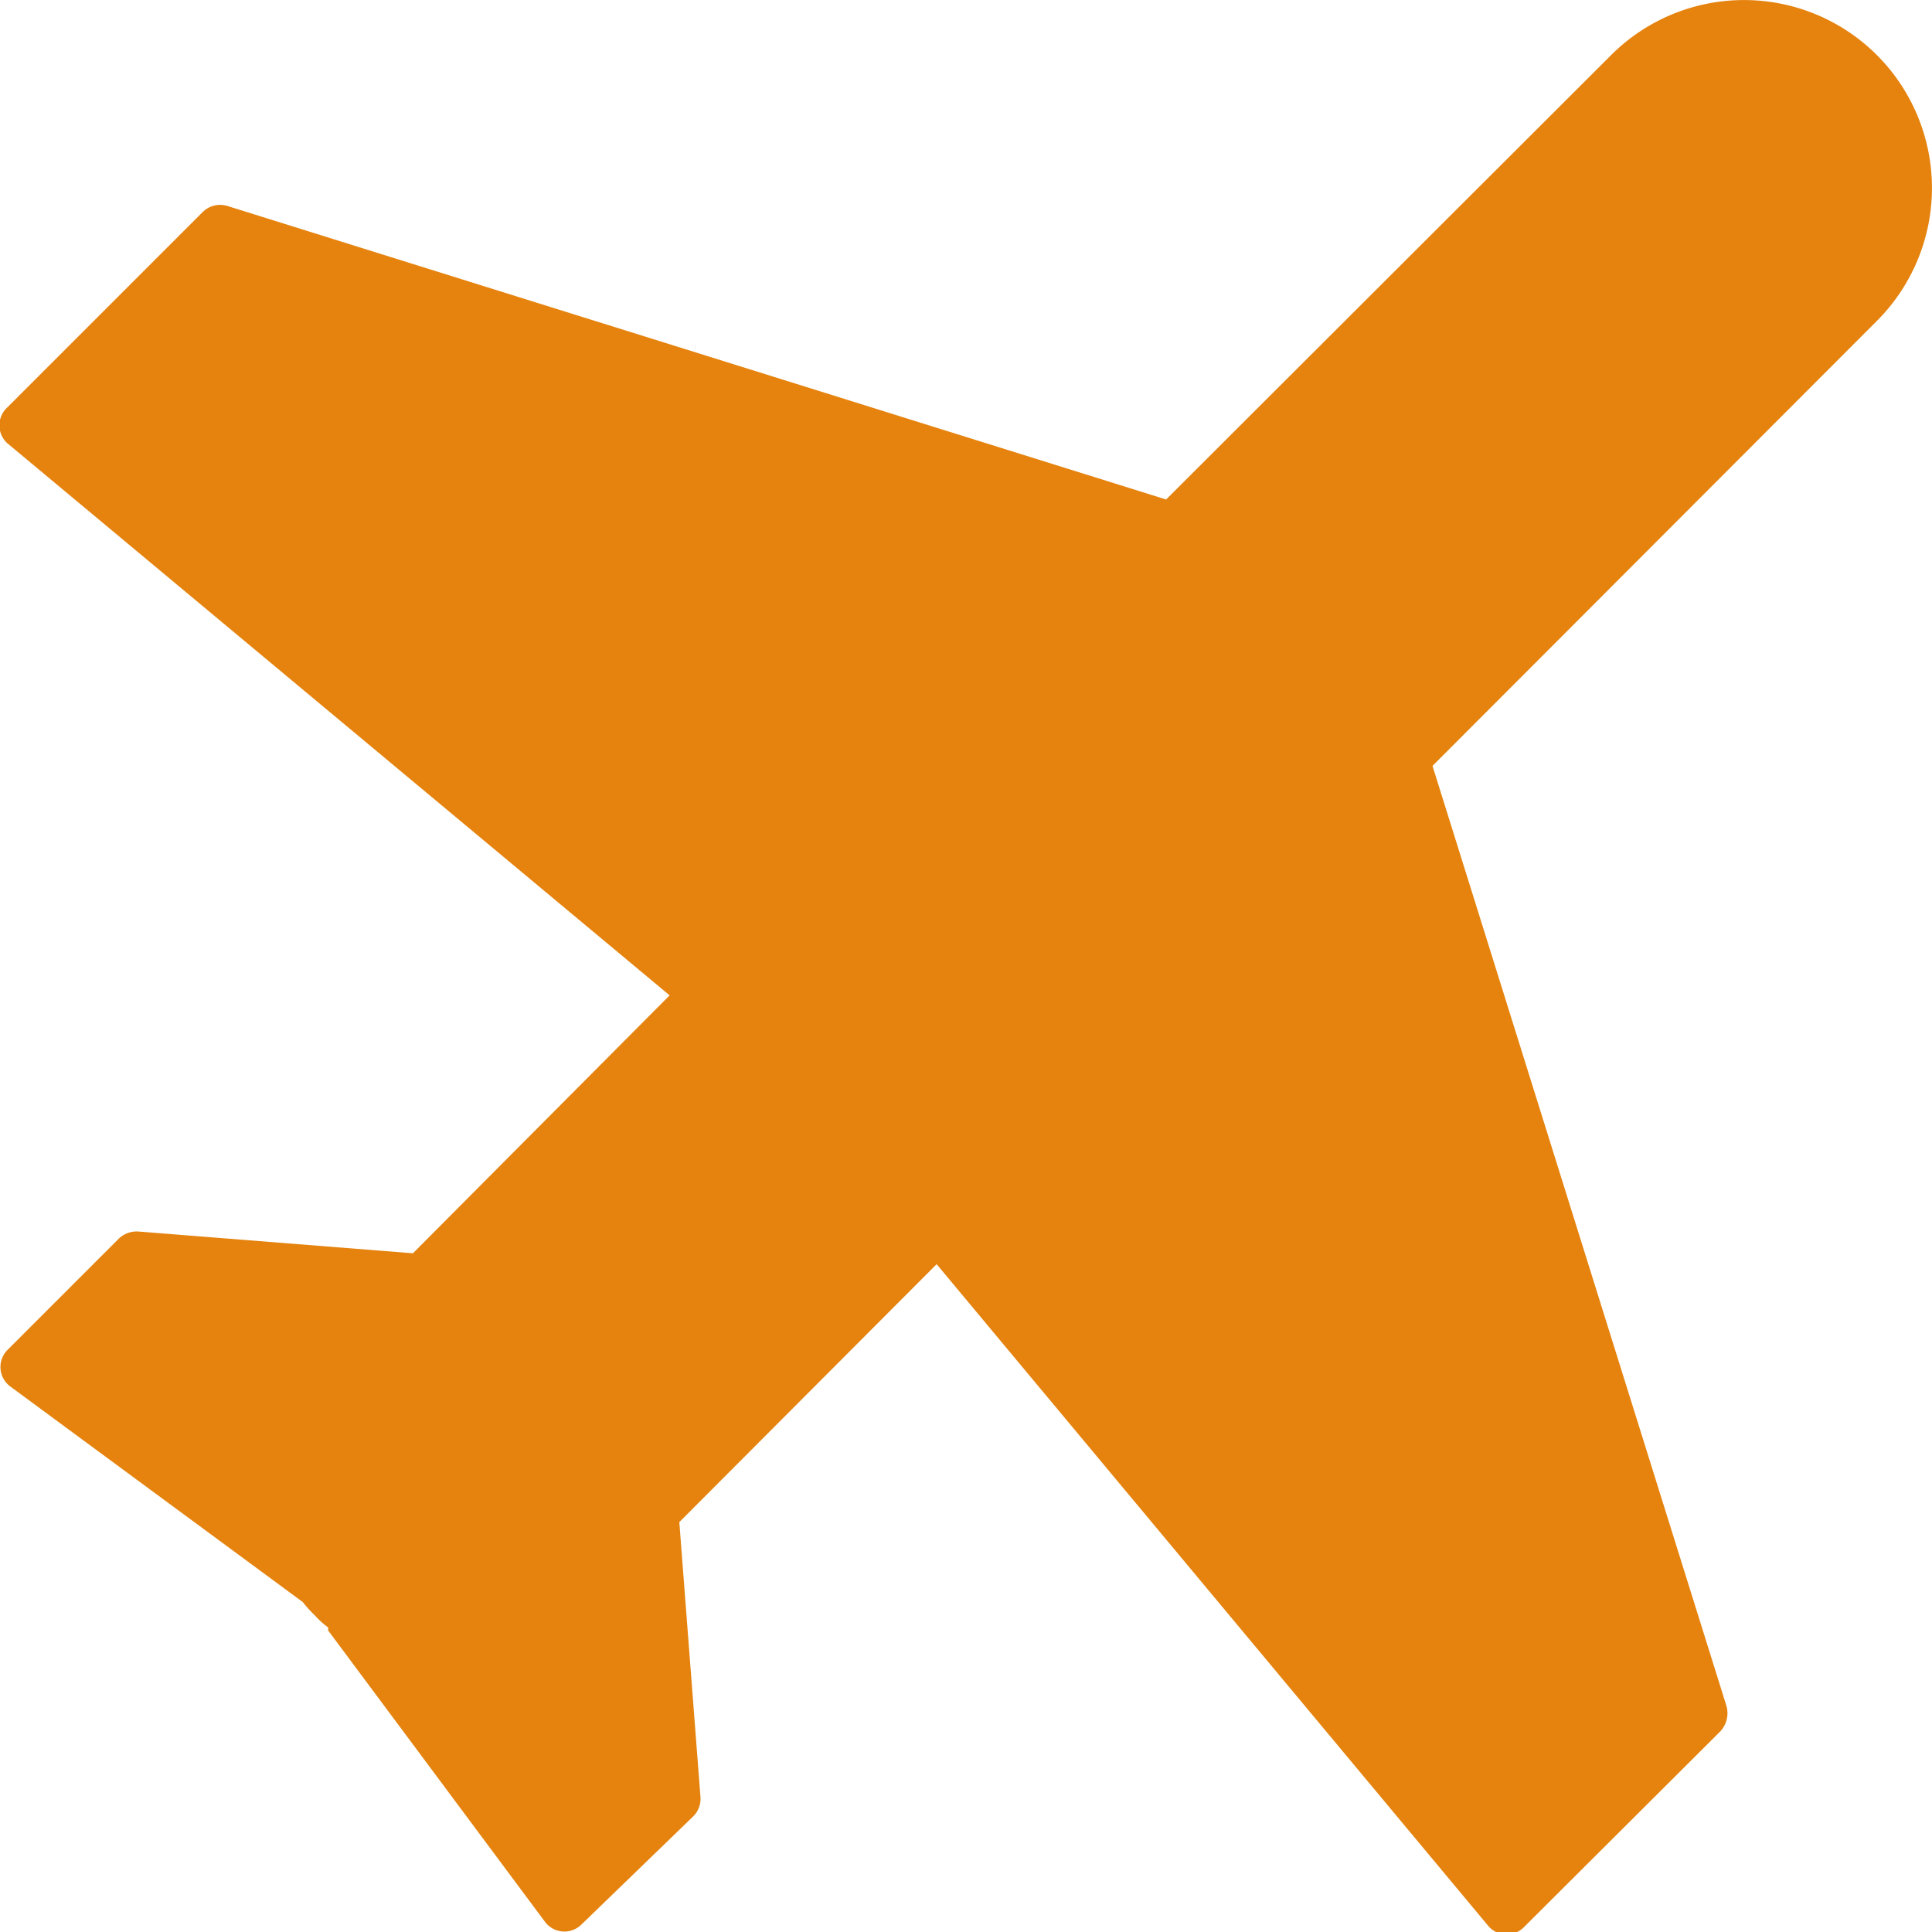 <svg xmlns="http://www.w3.org/2000/svg" viewBox="0 0 31.91 31.91"><defs><style>.cls-1{fill:#e5830e;}</style></defs><title>Plane_Orange</title><g id="Layer_2" data-name="Layer 2"><g id="Layer_1-2" data-name="Layer 1"><path class="cls-1" d="M28.51,28.16,23.66,12.65,31,5.3A3.1,3.1,0,0,0,26.61.91L19.26,8.25,3.75,3.4a.41.41,0,0,0-.4.1L.12,6.73a.4.4,0,0,0,0,.59l10.94,9.12L6.82,20.7l-4.54-.36a.43.43,0,0,0-.32.12L.12,22.3a.4.4,0,0,0,.05.6L5,26.46l0,0a2.09,2.09,0,0,0,.2.22,1.37,1.37,0,0,0,.22.2s0,0,0,.05L9,31.74a.4.4,0,0,0,.6.05L11.45,30a.41.41,0,0,0,.12-.31l-.35-4.55,4.25-4.26,9.12,10.94a.4.4,0,0,0,.59,0l3.23-3.22A.44.44,0,0,0,28.51,28.16Z"/></g></g></svg>